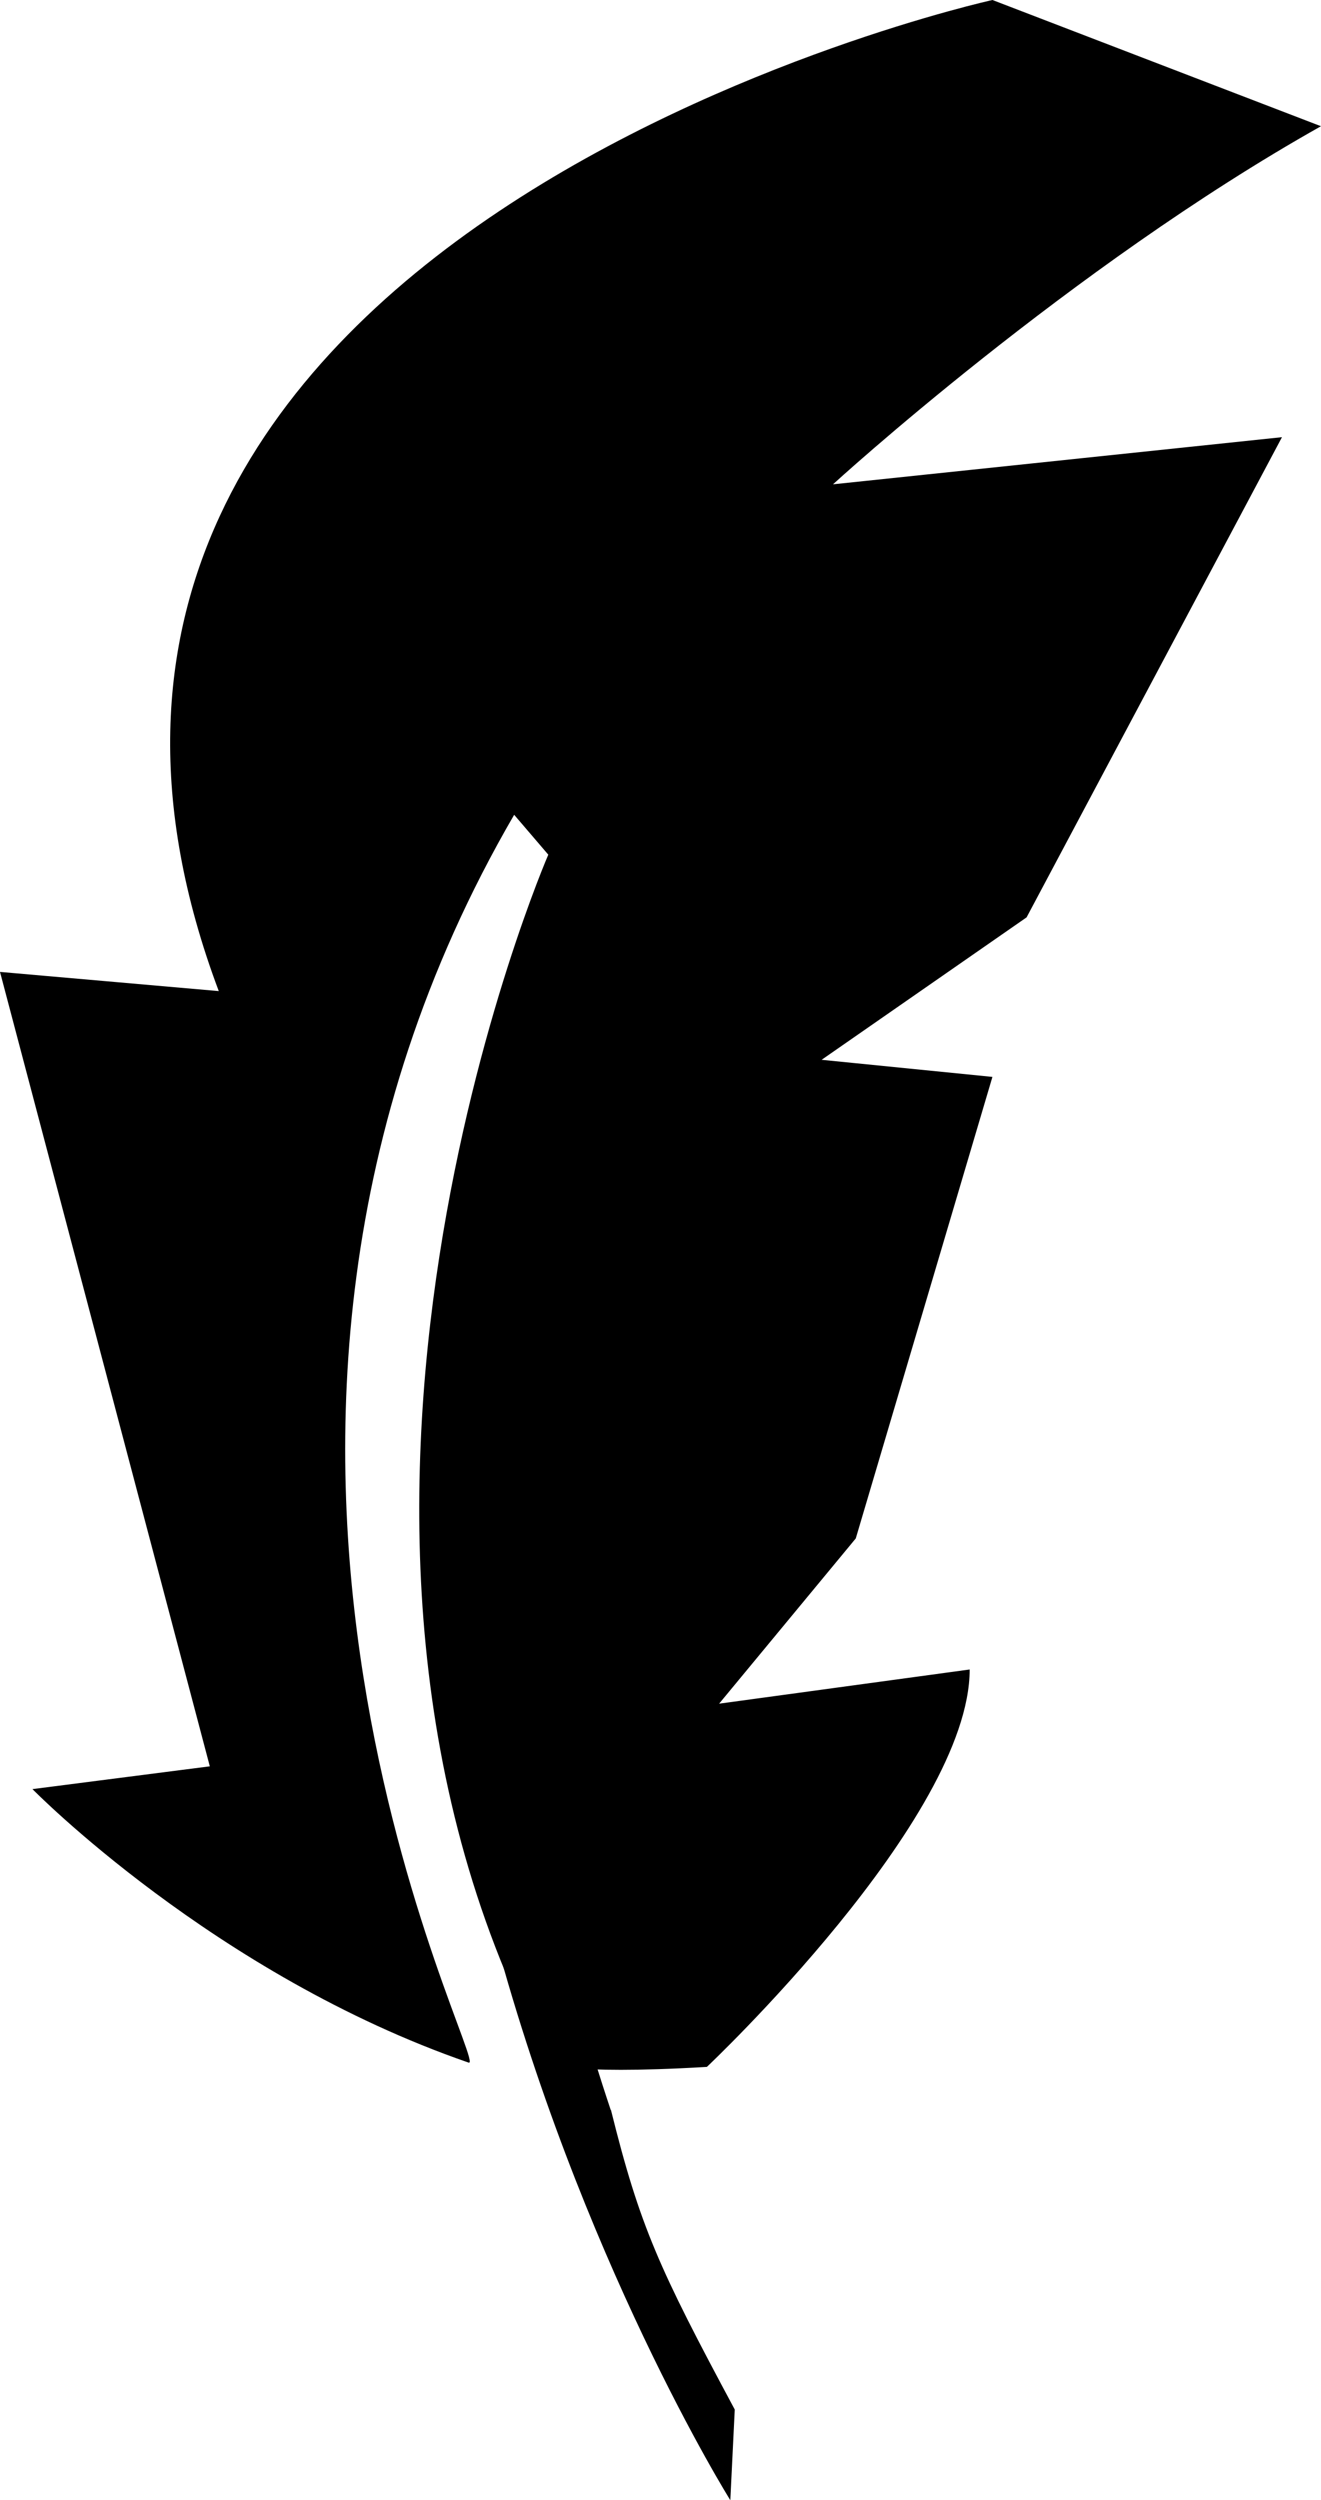 <svg xmlns="http://www.w3.org/2000/svg" id="tcl" fill="currentColor" viewBox="56.704 36.41 44.08 83.371"><path d="M89.062 92.08 80.7 93.22l4.56-5.51 4.56-15.39-5.7-.57L90.96 67l8.522-16.012L84.5 52.56s7.9-7.232 16.283-11.941L89.821 36.41s-35.317 7.778-25.817 33.049l-7.3-.64 7.001 26.49-5.918.76s6.063 6.187 14.554 9.12c.772.267-10.64-20.71 1.52-41.609L75 64.91s-9.69 22.277 0 40.28c0 0 .447.427 5.292.142 0 0 8.769-8.265 8.769-13.253"/><path d="M77.591 61.698S72.464 73.13 73.94 91.665c.442 5.56 1.658 10.67 3.143 15.103h.008c.966 3.891 1.612 5.3 4.131 9.99l-.148 3.023s-20.166-32.194-3.483-58.083"/></svg>
